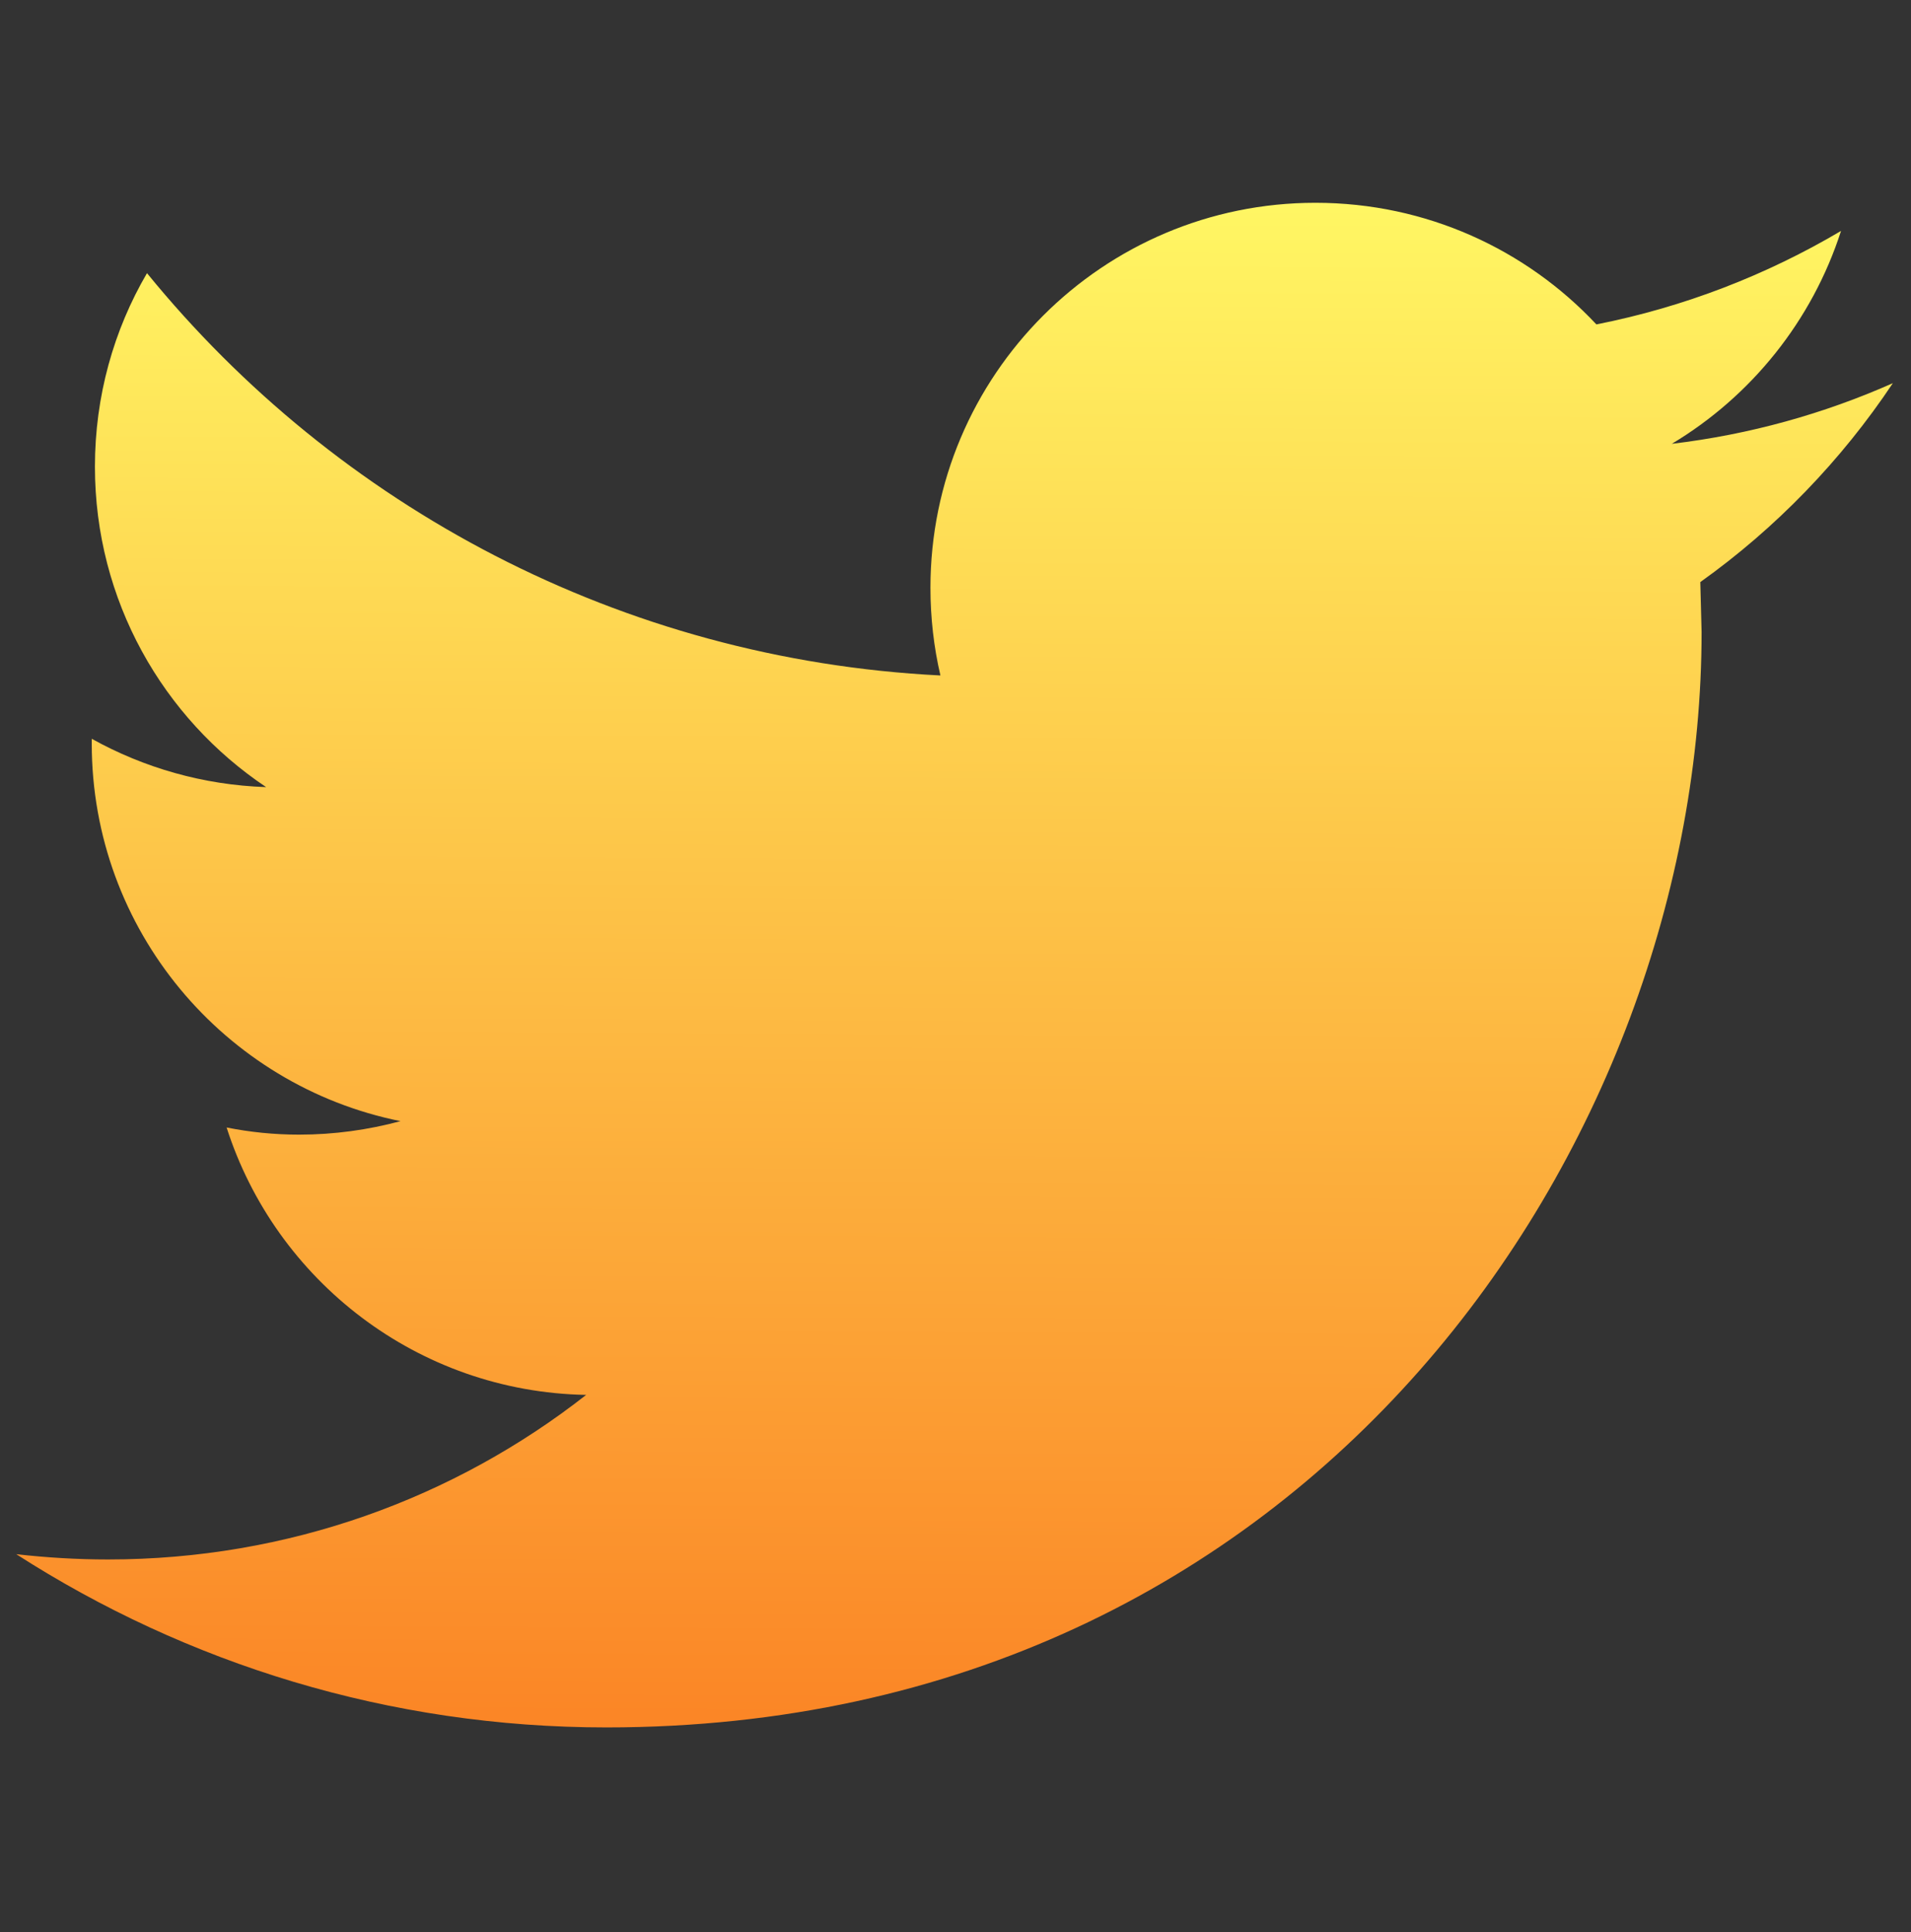 <?xml version="1.0" encoding="UTF-8" standalone="no"?>
<svg
   xmlns:dc="http://purl.org/dc/elements/1.1/"
   xmlns:cc="http://creativecommons.org/ns#"
   xmlns:rdf="http://www.w3.org/1999/02/22-rdf-syntax-ns#"
   xmlns:svg="http://www.w3.org/2000/svg"
   xmlns="http://www.w3.org/2000/svg"
   xmlns:xlink="http://www.w3.org/1999/xlink"
   id="svg8"
   version="1.1"
   viewBox="0 0 205.66 207.894"
   height="207.894mm"
   width="205.66mm">
  <rect x="0" y="0" width="205.66" height="207.894" fill="#333333" stroke="none"/>
  <defs
     id="defs2">
    <linearGradient
       id="linearGradient50899">
      <stop
         id="stop50895"
         offset="0"
         style="stop-color:#fff663;stop-opacity:1" />
      <stop
         id="stop50897"
         offset="1"
         style="stop-color:#fb8626;stop-opacity:1" />
    </linearGradient>
    <linearGradient
       gradientUnits="userSpaceOnUse"
       y2="551.157"
       x2="360.182"
       y1="58.18"
       x1="362.406"
       id="linearGradient50901"
       xlink:href="#linearGradient50899" />
  </defs>
  <style
     id="style3111"
     type="text/css">
	.st0{fill:#333333;}
</style>
  <style
     id="style2"
     type="text/css">
	.st0{fill:none;}
	.st1{fill:#F4481E;}
	.st2{fill:url(#SVGID_1_);}
	.st3{opacity:0.1;fill:#FFFFFF;enable-background:new    ;}
	.st4{fill:#FFD119;}
	.st5{fill:#FF8C00;}
	.st6{fill:url(#SVGID_2_);}
	.st7{fill:#FAFAFA;}
	.st8{opacity:0.3;fill:#FFFFFF;enable-background:new    ;}
</style>
  <g
     transform="matrix(0.33,0,0,0.33,1.747,2.864)"
     id="g1013"
     style="fill-opacity:1;fill:url(#linearGradient50901)">
    <g
       id="g956"
       style="fill-opacity:1;fill:url(#linearGradient50901)">
      <g
         id="g954"
         style="fill-opacity:1;fill:url(#linearGradient50901)">
        <path
           style="fill:url(#linearGradient50901);fill-opacity:1"
           d="m 612,116.258 c -22.525,9.981 -46.694,16.75 -72.088,19.772 25.929,-15.527 45.777,-40.155 55.184,-69.411 -24.322,14.379 -51.169,24.82 -79.775,30.48 -22.907,-24.437 -55.49,-39.658 -91.63,-39.658 -69.334,0 -125.551,56.217 -125.551,125.513 0,9.828 1.109,19.427 3.251,28.606 -104.326,-5.24 -196.835,-55.223 -258.75,-131.174 -10.823,18.51 -16.98,40.078 -16.98,63.101 0,43.559 22.181,81.993 55.835,104.479 C 60.921,247.278 41.57,241.618 24.629,232.21 v 1.568 c 0,60.806 43.291,111.554 100.693,123.104 -10.517,2.83 -21.607,4.398 -33.08,4.398 -8.107,0 -15.947,-0.803 -23.634,-2.333 15.985,49.907 62.336,86.199 117.253,87.194 -42.947,33.654 -97.099,53.655 -155.916,53.655 -10.134,0 -20.116,-0.612 -29.944,-1.721 55.567,35.681 121.536,56.485 192.438,56.485 230.948,0 357.188,-191.291 357.188,-357.188 l -0.421,-16.253 C 573.872,163.526 595.211,141.422 612,116.258 Z"
           id="path952" />
      </g>
    </g>
    <g
       id="g958"
       style="fill-opacity:1;fill:url(#linearGradient50901)" />
    <g
       id="g960"
       style="fill-opacity:1;fill:url(#linearGradient50901)" />
    <g
       id="g962"
       style="fill-opacity:1;fill:url(#linearGradient50901)" />
    <g
       id="g964"
       style="fill-opacity:1;fill:url(#linearGradient50901)" />
    <g
       id="g966"
       style="fill-opacity:1;fill:url(#linearGradient50901)" />
    <g
       id="g968"
       style="fill-opacity:1;fill:url(#linearGradient50901)" />
    <g
       id="g970"
       style="fill-opacity:1;fill:url(#linearGradient50901)" />
    <g
       id="g972"
       style="fill-opacity:1;fill:url(#linearGradient50901)" />
    <g
       id="g974"
       style="fill-opacity:1;fill:url(#linearGradient50901)" />
    <g
       id="g976"
       style="fill-opacity:1;fill:url(#linearGradient50901)" />
    <g
       id="g978"
       style="fill-opacity:1;fill:url(#linearGradient50901)" />
    <g
       id="g980"
       style="fill-opacity:1;fill:url(#linearGradient50901)" />
    <g
       id="g982"
       style="fill-opacity:1;fill:url(#linearGradient50901)" />
    <g
       id="g984"
       style="fill-opacity:1;fill:url(#linearGradient50901)" />
    <g
       id="g986"
       style="fill-opacity:1;fill:url(#linearGradient50901)" />
  </g>
</svg>
